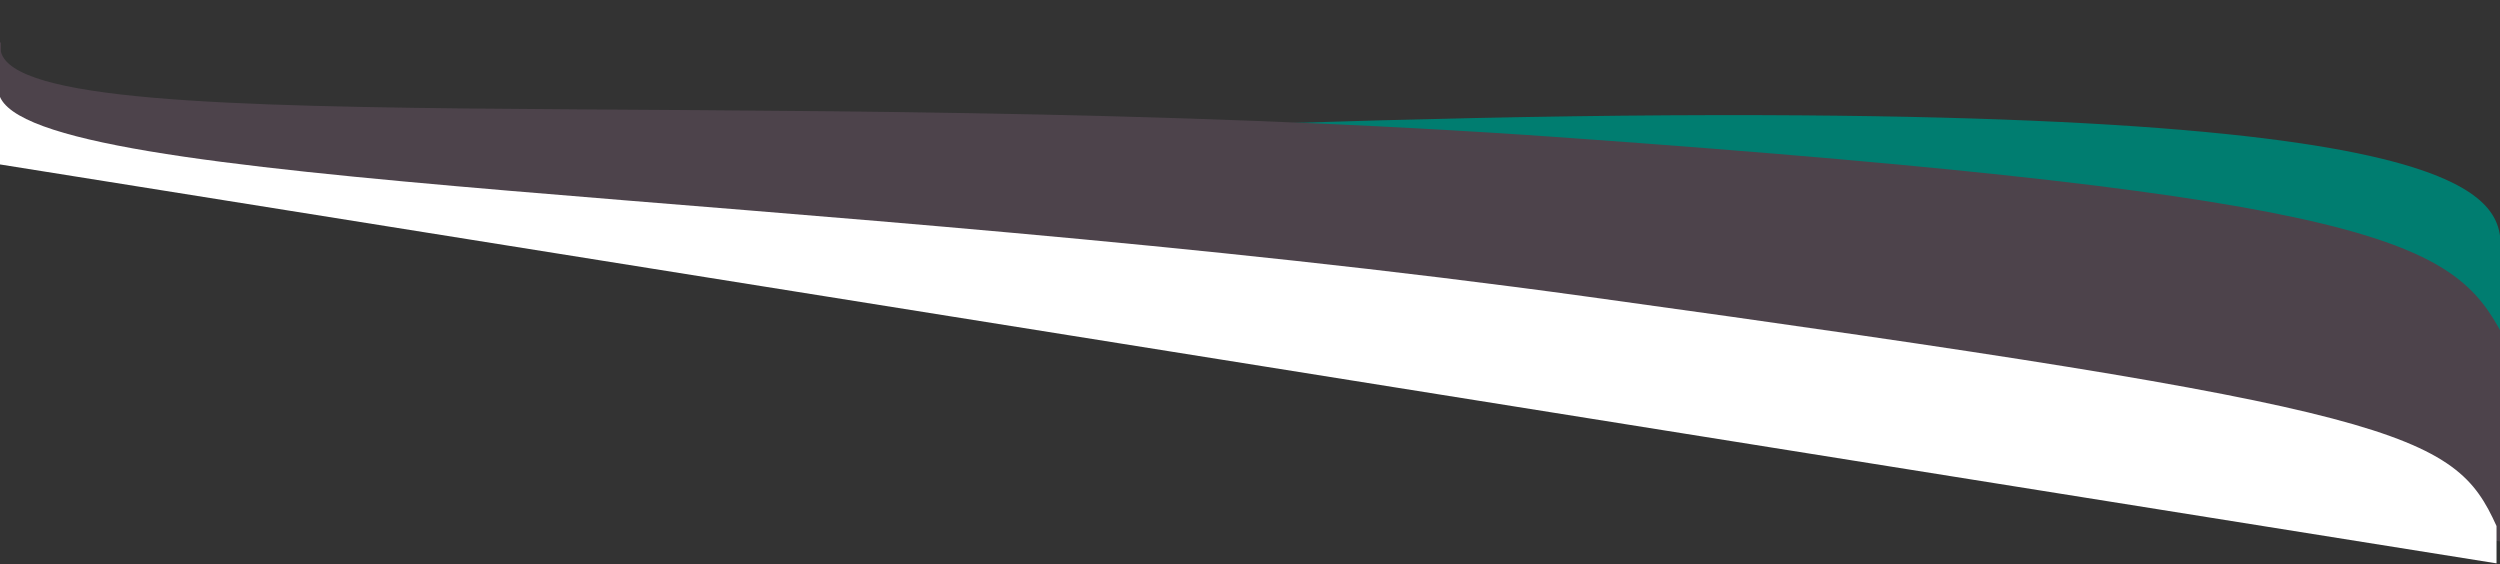 <svg width="1440" height="325" viewBox="0 0 1440 325" fill="none" xmlns="http://www.w3.org/2000/svg">
<rect x="0" y="0" width="1440" height="325" fill="#333333" stroke="none"/>
<path d="M1440.5 156.5C1436 128.5 1489.87 67.86 1015.8 66.337C723.37 65.397 410.873 87.732 216.406 90.093L31.866 74.127C25.839 70.501 23.025 66.163 23.74 61.014L1.5 61.014L1.5 71.5L31.866 74.127C54.291 87.619 121.205 91.249 216.406 90.093L1440.5 196L1440.5 156.5Z" fill="#007D70"/>
<path d="M1441 192.999C1413.08 140.692 1374.12 113.51 901.25 79.756C442.132 46.984 12.603 84.865 -6.54945e-05 29.711L-3.8531e-05 24.5C-0.381 26.323 -0.378 28.059 -6.54945e-05 29.711L-7.14424e-05 69.5L-3.20152e-05 93.5L1441 311.5L1441 192.999Z" fill="#4D434B"/>
<path d="M1441 192.999C1413.08 140.692 1374.12 113.51 901.25 79.756C428.38 46.002 -13.1 87.197 -3.8531e-05 24.5L-7.14424e-05 69.5L-3.20152e-05 93.5L1441 311.5L1441 192.999Z" stroke="#4D434B"/>
<path d="M1438 303C1413.59 248.964 1384.33 235.796 914.713 170.925C462.135 108.408 15.88 109.522 -0.5 54.463L-0.5 48C-1.124 50.238 -1.117 52.39 -0.5 54.463L-0.501 76L-0.501 94.634L1438 324.5L1438 303Z" fill="white"/>
</svg>
